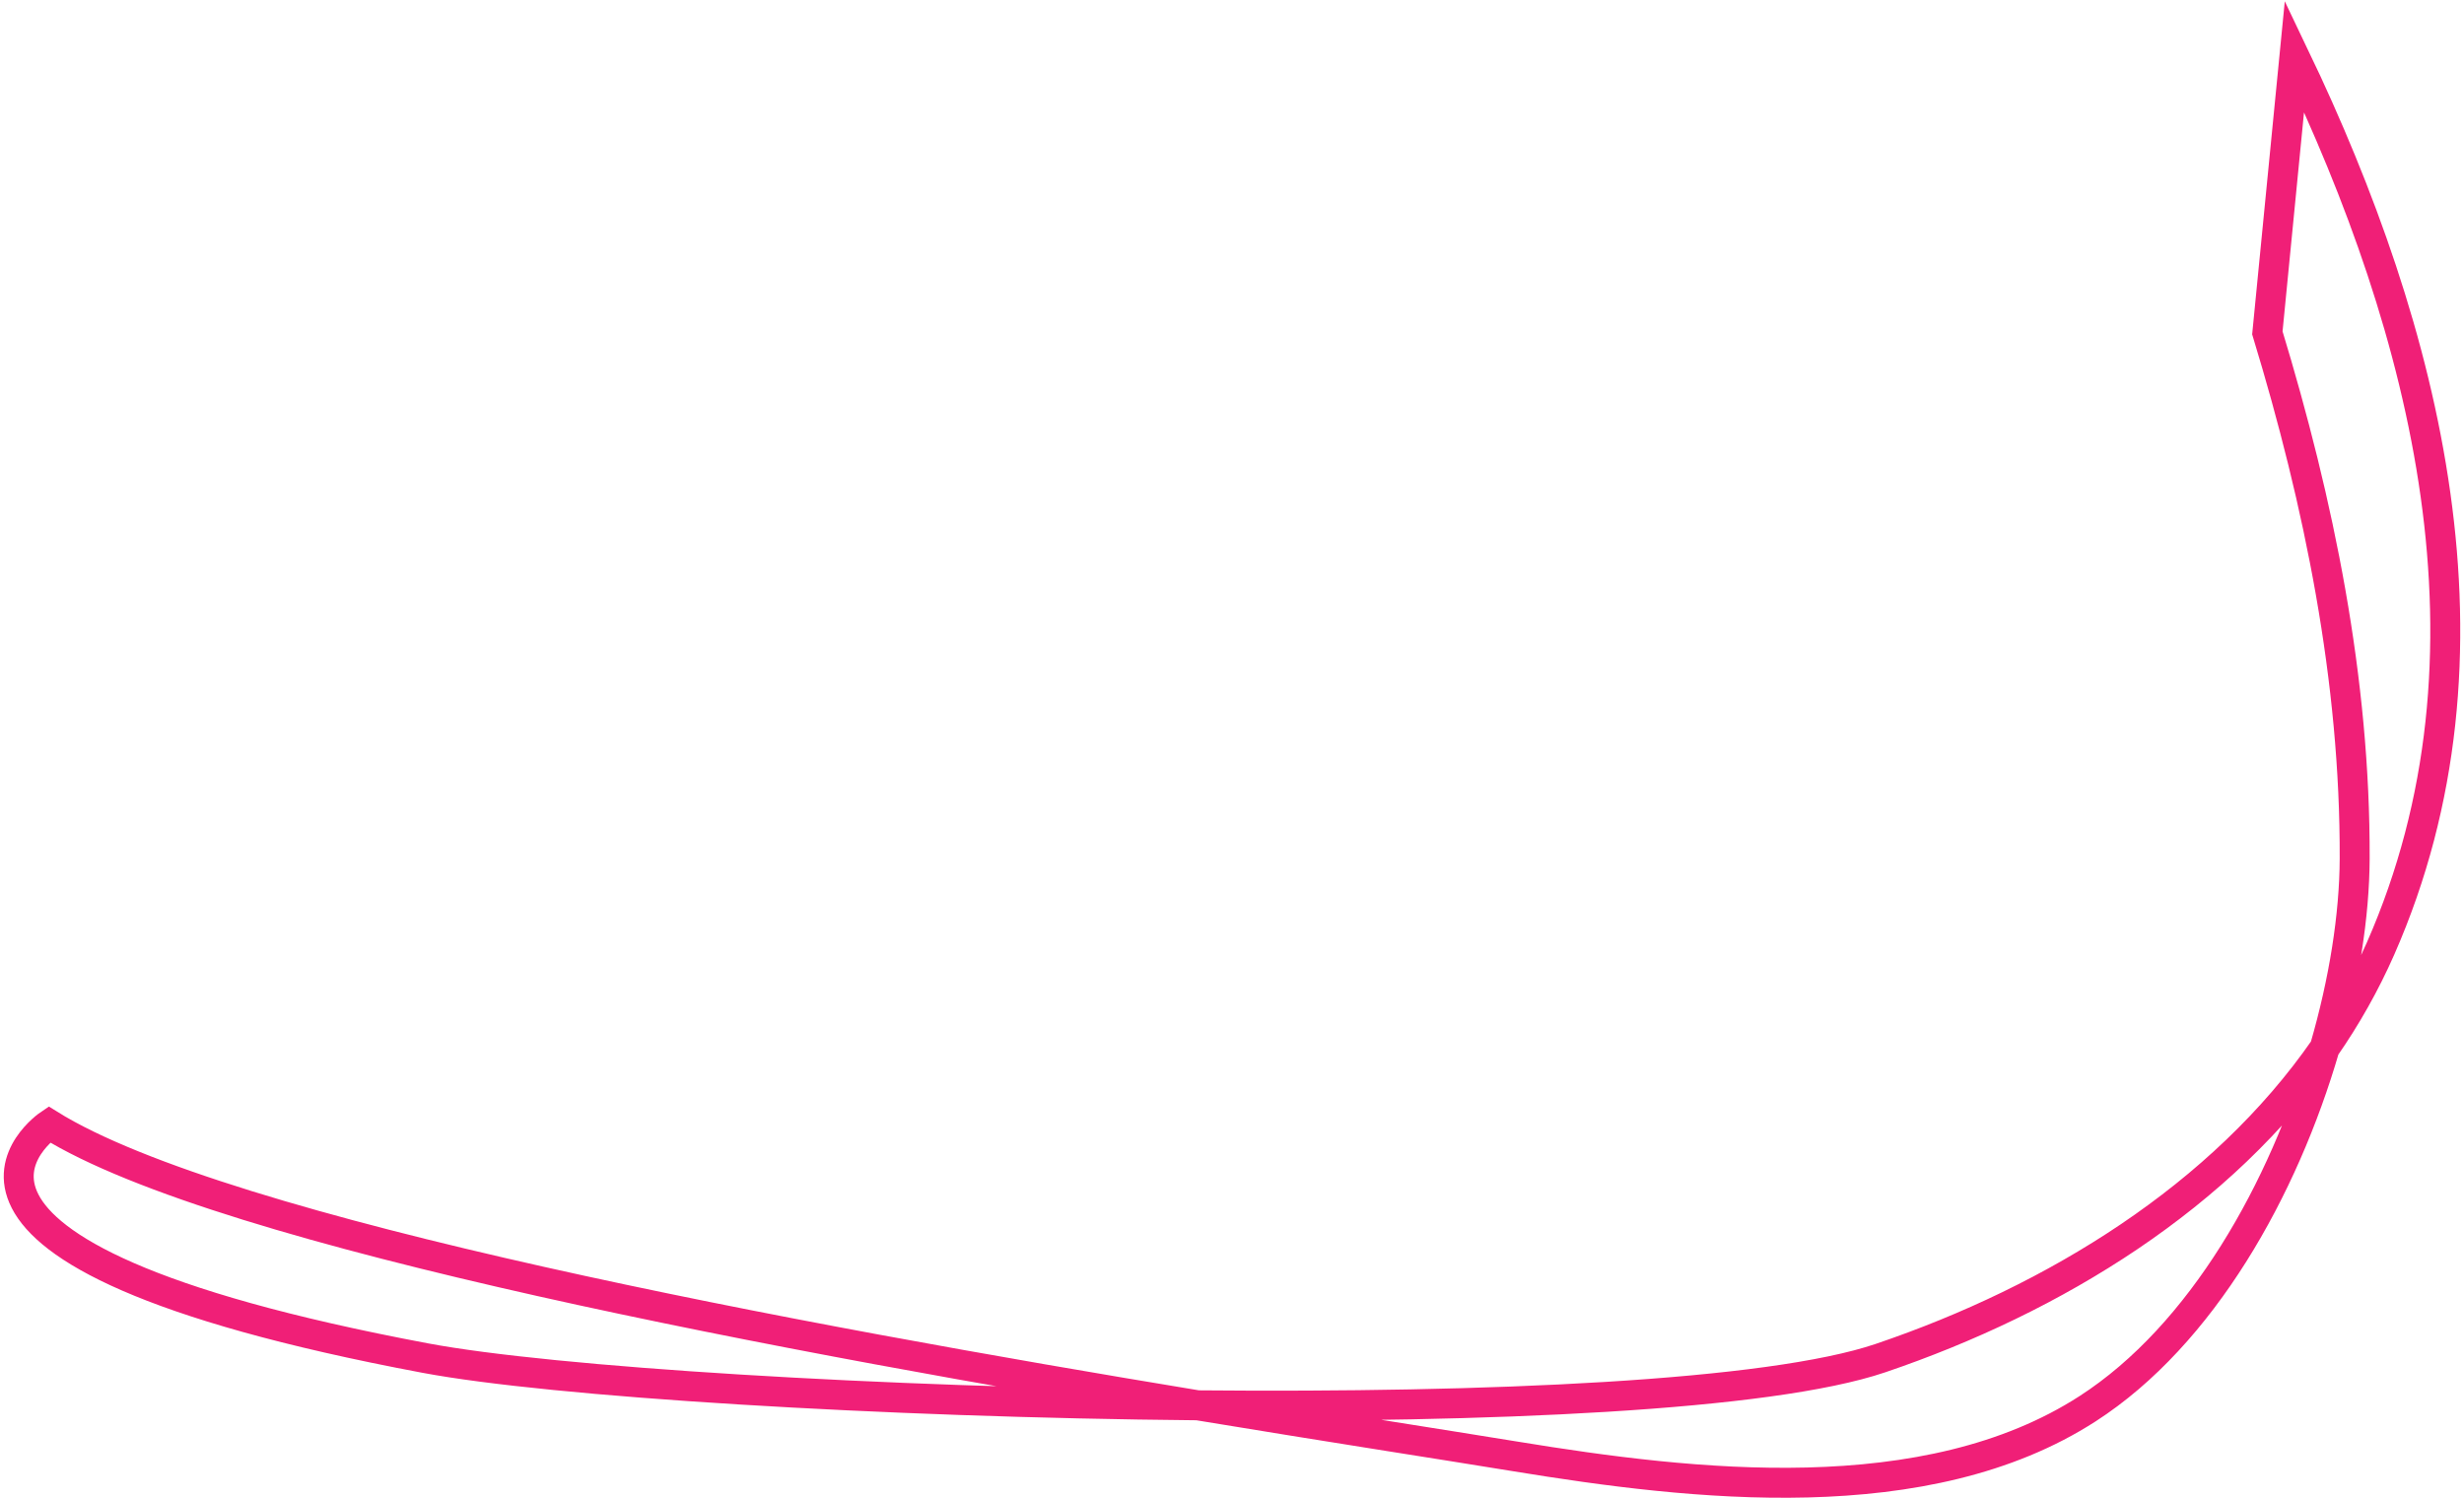 <svg width="658" height="400" viewBox="0 0 658 400" fill="none" xmlns="http://www.w3.org/2000/svg">
<path d="M620.792 279.901C626.564 271.583 631.587 262.724 635.721 253.318C670.348 174.533 647.875 88.403 612.725 15L605.489 88.894C619.309 134.3 628.987 181.64 628.804 229.347C628.746 244.404 626 261.998 620.792 279.901ZM620.792 279.901C593.287 319.54 548.755 346.907 502.182 362.702C472.417 372.796 397.278 376.017 319.831 375.309M620.792 279.901C609.851 317.514 588.047 356.499 557.486 376.219C514.414 404.014 452.024 396.703 404.821 388.985C386.073 385.92 355.724 381.235 319.831 375.309M319.831 375.309C234.97 374.533 147.338 369.04 113.588 362.702C-37.46 334.337 13.147 300.29 13.147 300.29C60.156 329.607 214.062 357.846 319.831 375.309Z" stroke="#F01F77" stroke-width="8"/>
</svg>
